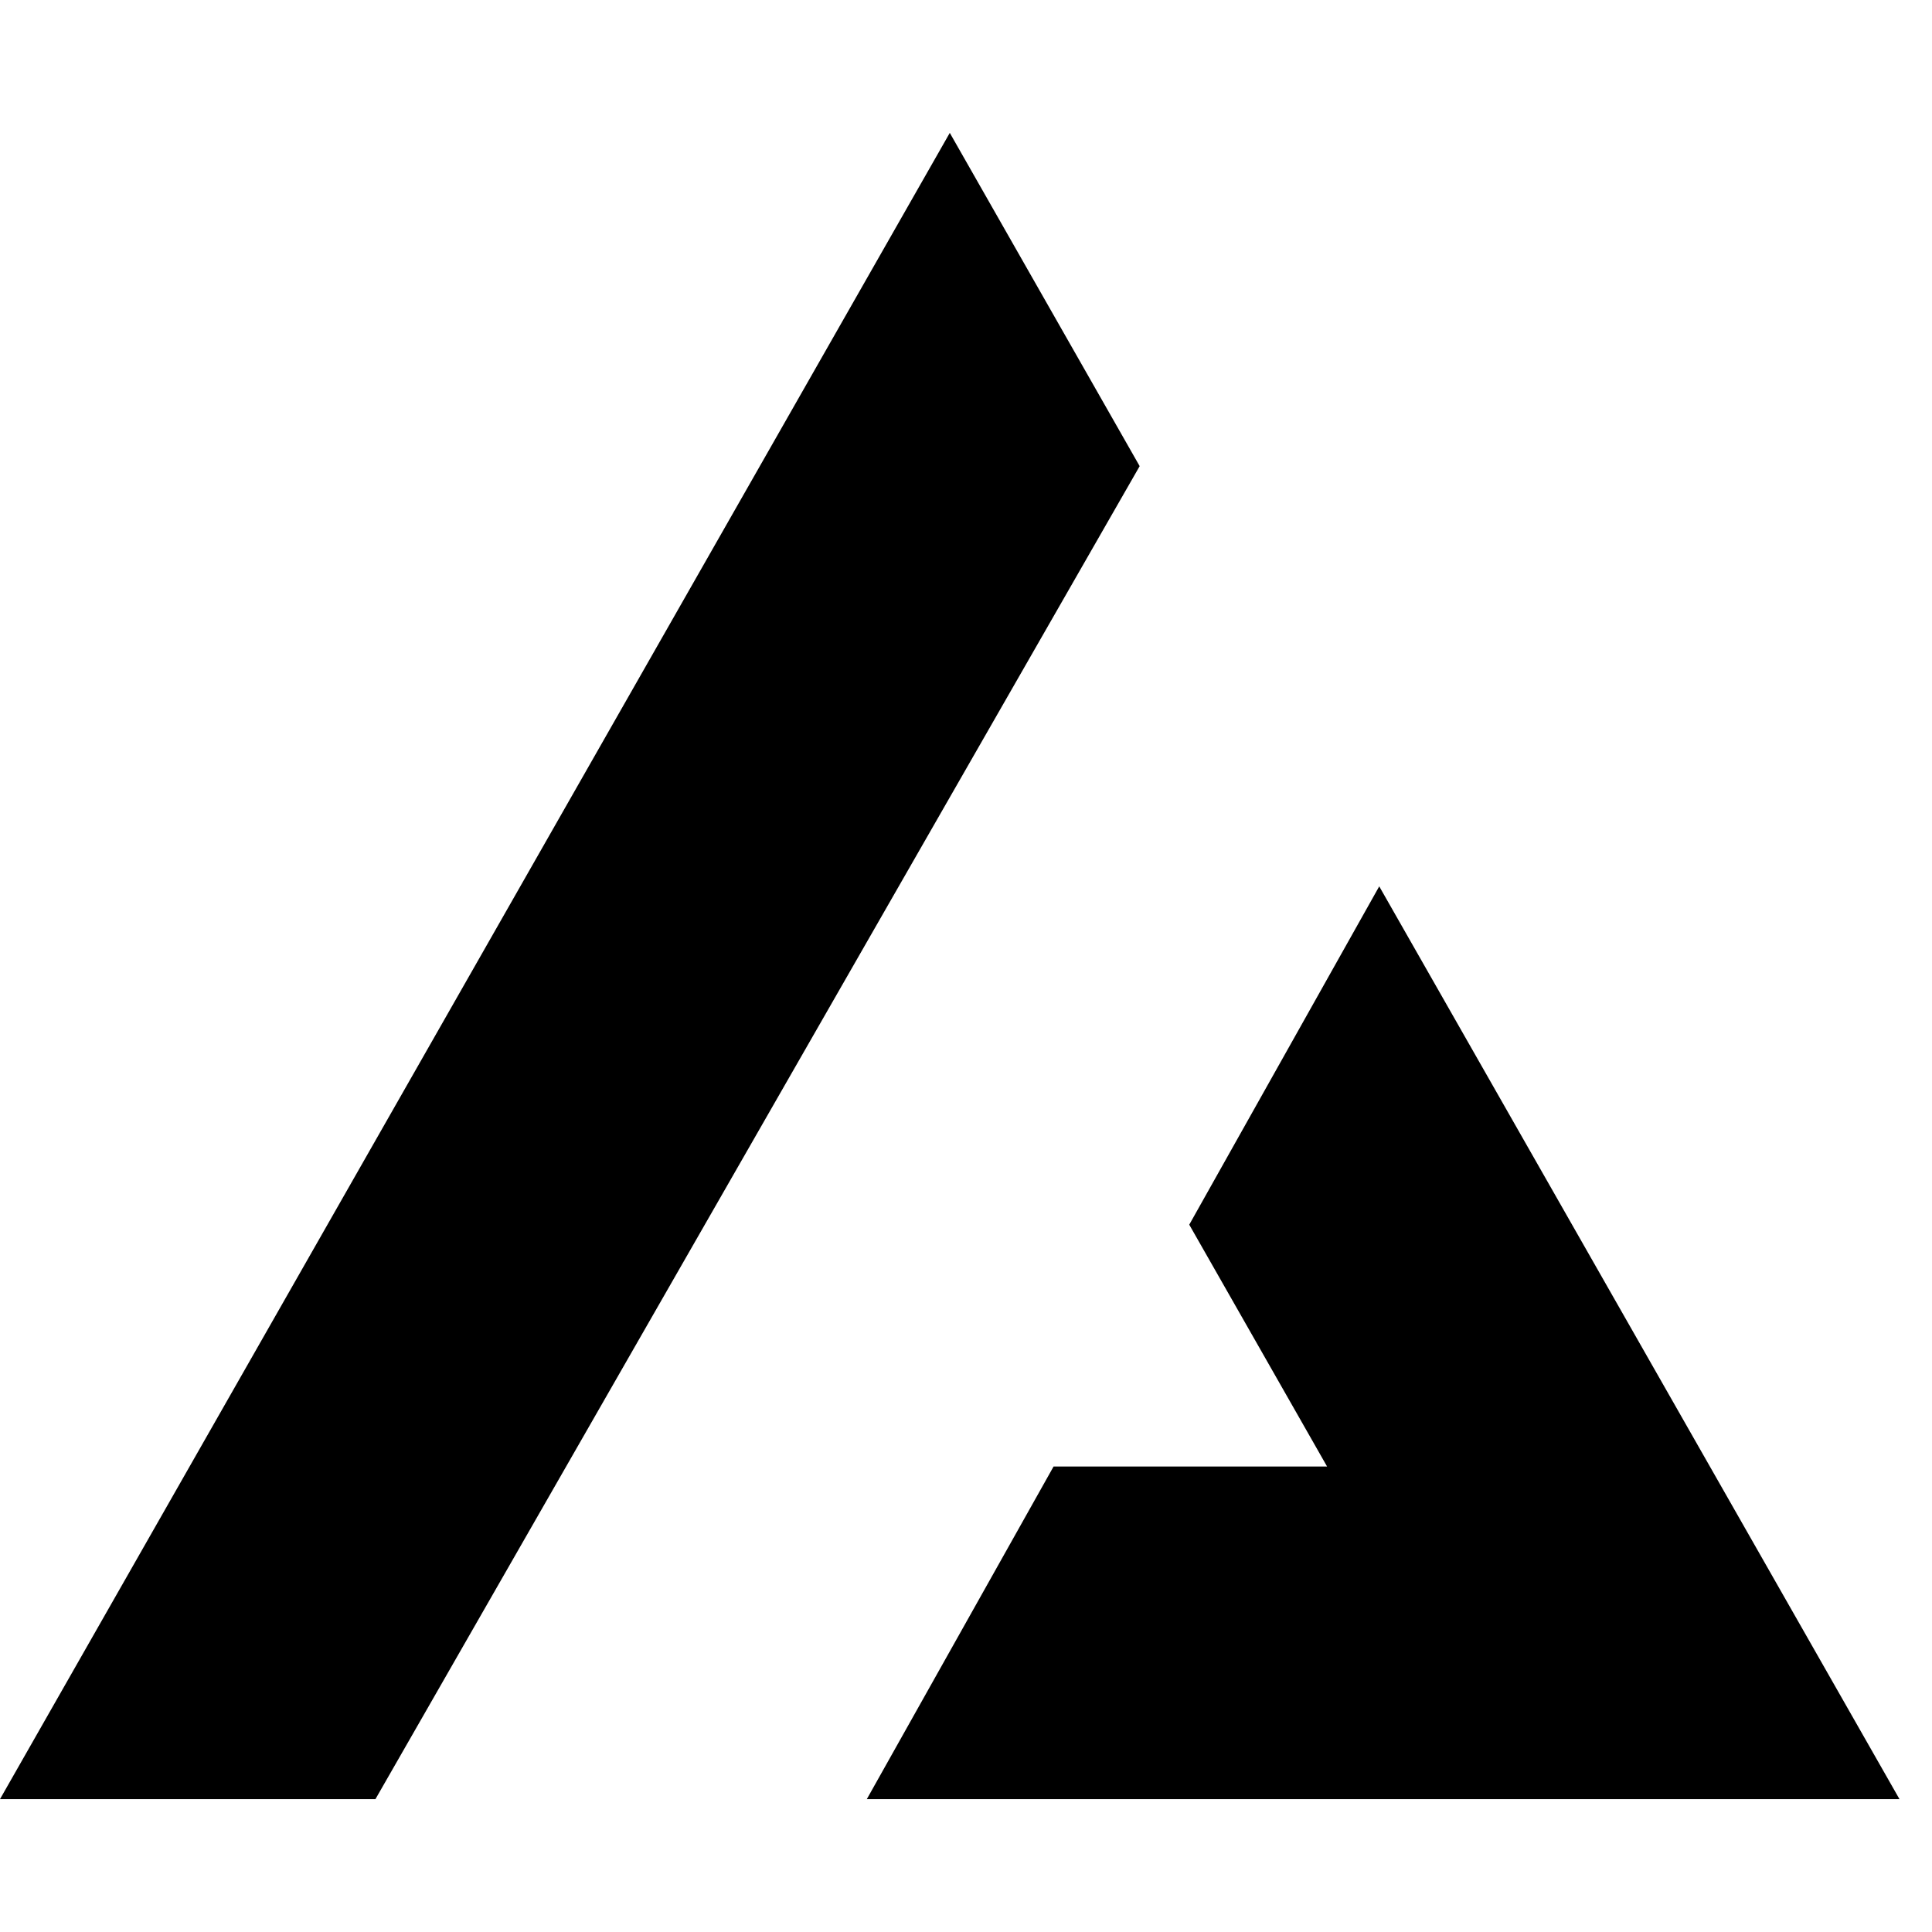 <svg width="35" height="35" viewBox="0 0 18 17" fill="black" xmlns="http://www.w3.org/2000/svg">
<path fill-rule="evenodd" clip-rule="evenodd" d="M10.618 3.843L8.849 0.738L0 16.262H3.498L10.618 3.843ZM12.85 7.758L11.08 10.91L12.364 13.163H9.816L8.076 16.262H17.697L12.85 7.758Z"/>
</svg>
